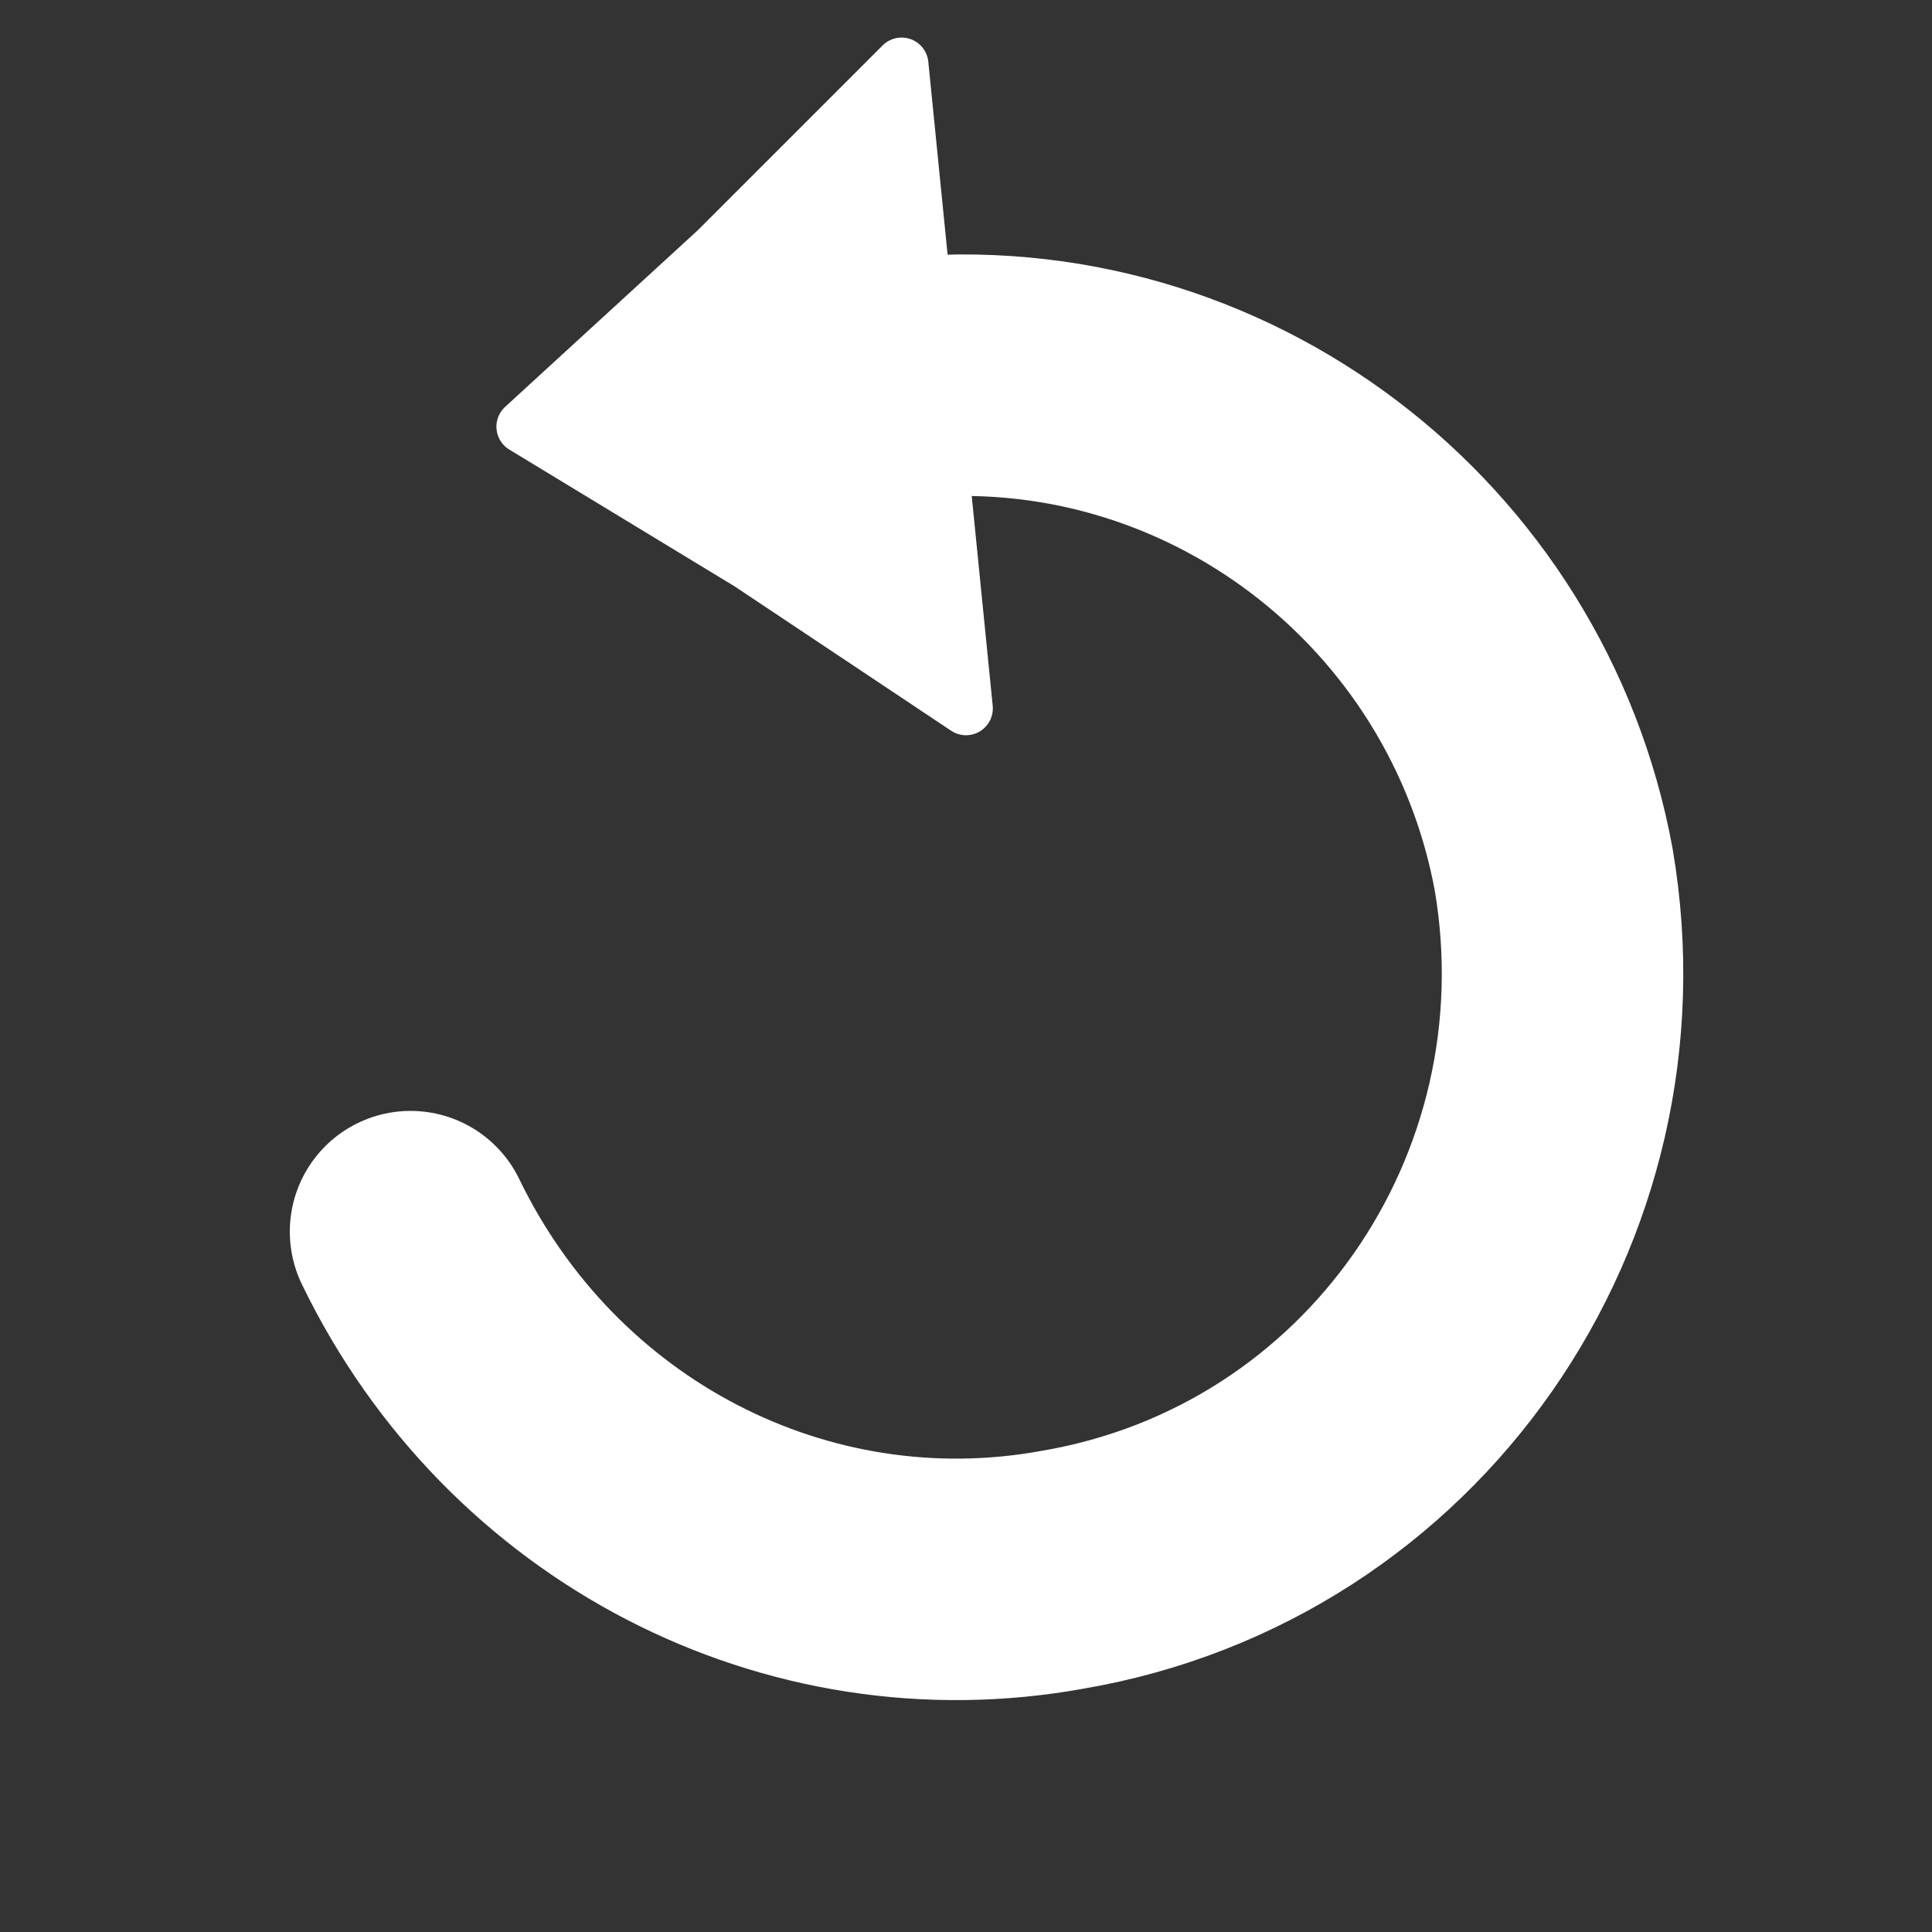 <?xml version="1.0" encoding="UTF-8"?>
<!DOCTYPE svg PUBLIC "-//W3C//DTD SVG 1.1//EN" "http://www.w3.org/Graphics/SVG/1.1/DTD/svg11.dtd">
<!-- Creator: CorelDRAW X7 -->
<svg xmlns="http://www.w3.org/2000/svg" xml:space="preserve" width="24px" height="24px" version="1.1" style="shape-rendering:geometricPrecision; text-rendering:geometricPrecision; image-rendering:optimizeQuality; fill-rule:evenodd; clip-rule:evenodd"
viewBox="0 0 240 240"
 xmlns:xlink="http://www.w3.org/1999/xlink">
 <rect x="0" y="0" width="240" height="240" fill="#333333" stroke="none"/>
 <defs>
  <style type="text/css">
   <![CDATA[
    .str1 {stroke:white;stroke-width:6.667;stroke-linejoin:round}
    .str0 {stroke:white;stroke-width:29.998;stroke-linecap:round}
    .fil0 {fill:none}
    .fil1 {fill:white}
   ]]>
  </style>
 </defs>
 <g id="Layer_x0020_1">
  <rect class="fil0" width="240" height="240"/>
  <path class="fil0 str0" d="M112 47c39,-4 74,23 81,61 7,41 -20,80 -61,87 -33,6 -66,-11 -81,-42"/>
  <polygon class="fil1 str1" points="65,53 89,31 112,8 116,48 120,88 93,70 "/>
 </g>
</svg>
